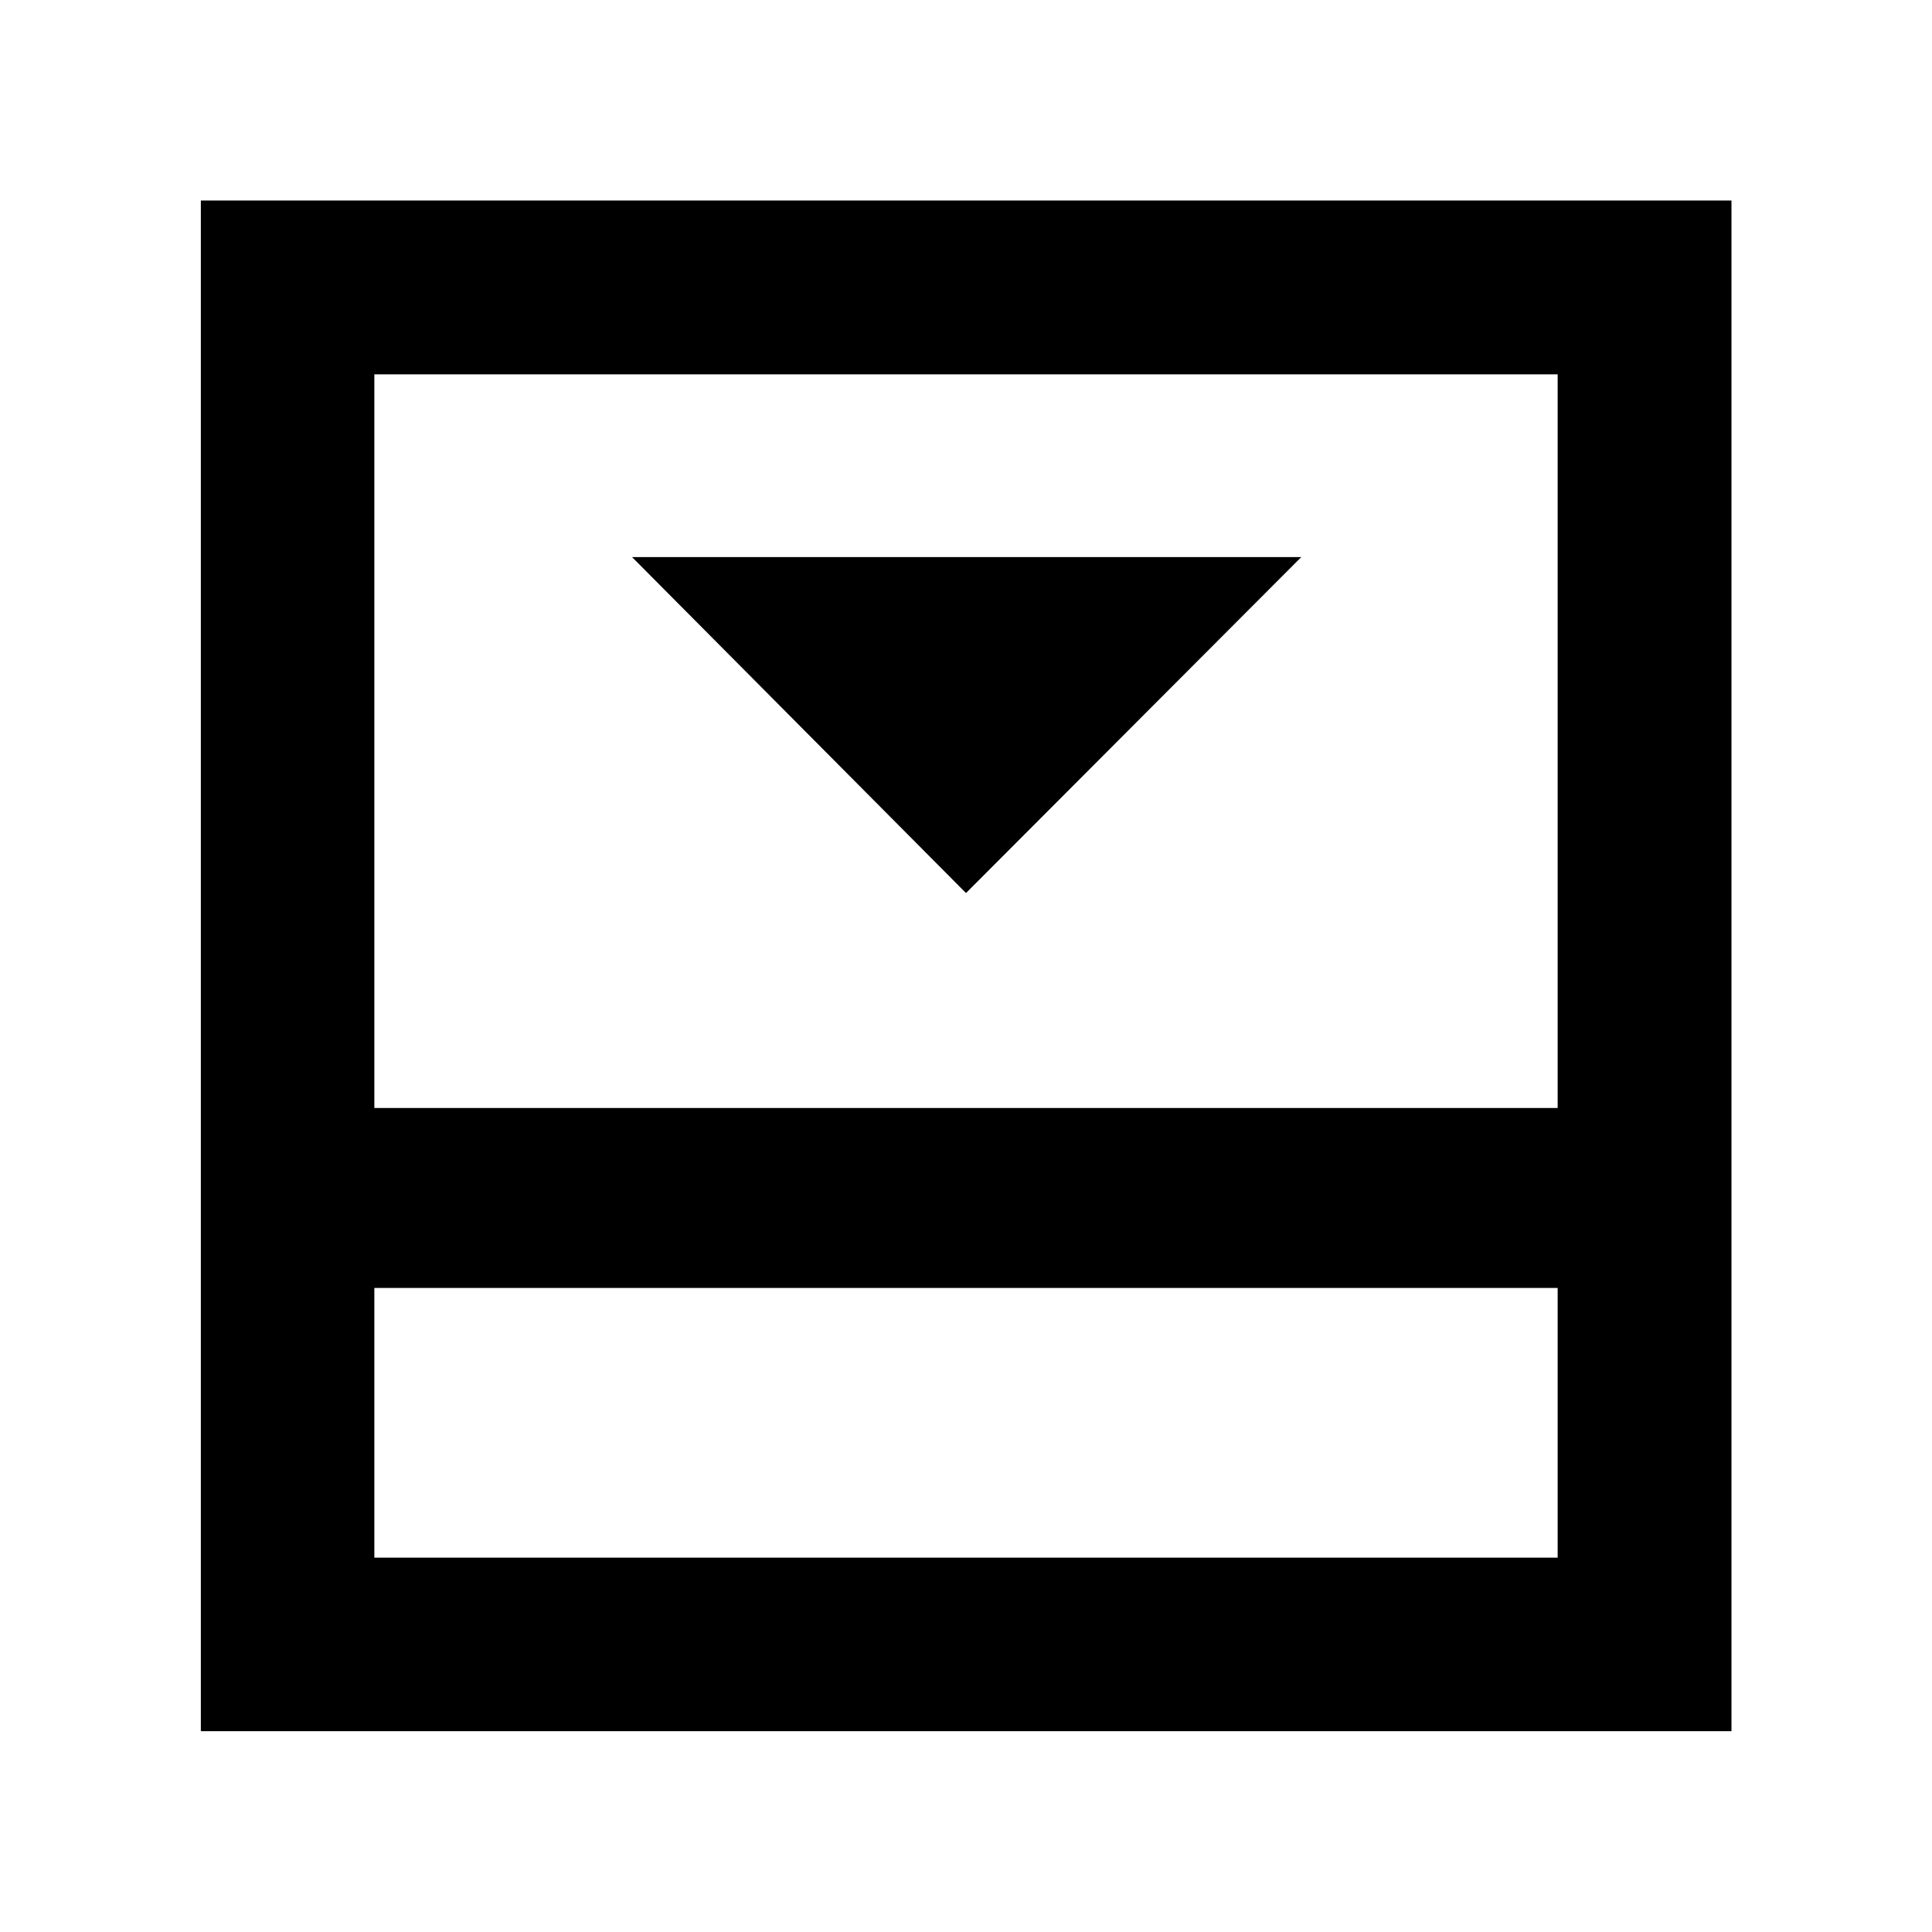 <svg xmlns="http://www.w3.org/2000/svg" height="40" viewBox="0 -960 960 960" width="40"><path d="m480-516.25 166.59-166.93H314.07L480-516.25ZM186.01-186.01h587.98v-134.02H186.01v134.02Zm0-223.44h587.98v-364.54H186.01v364.54Zm0 89.42v134.02-134.02ZM99.8-99.8v-760.56h760.56V-99.8H99.8Z"/></svg>